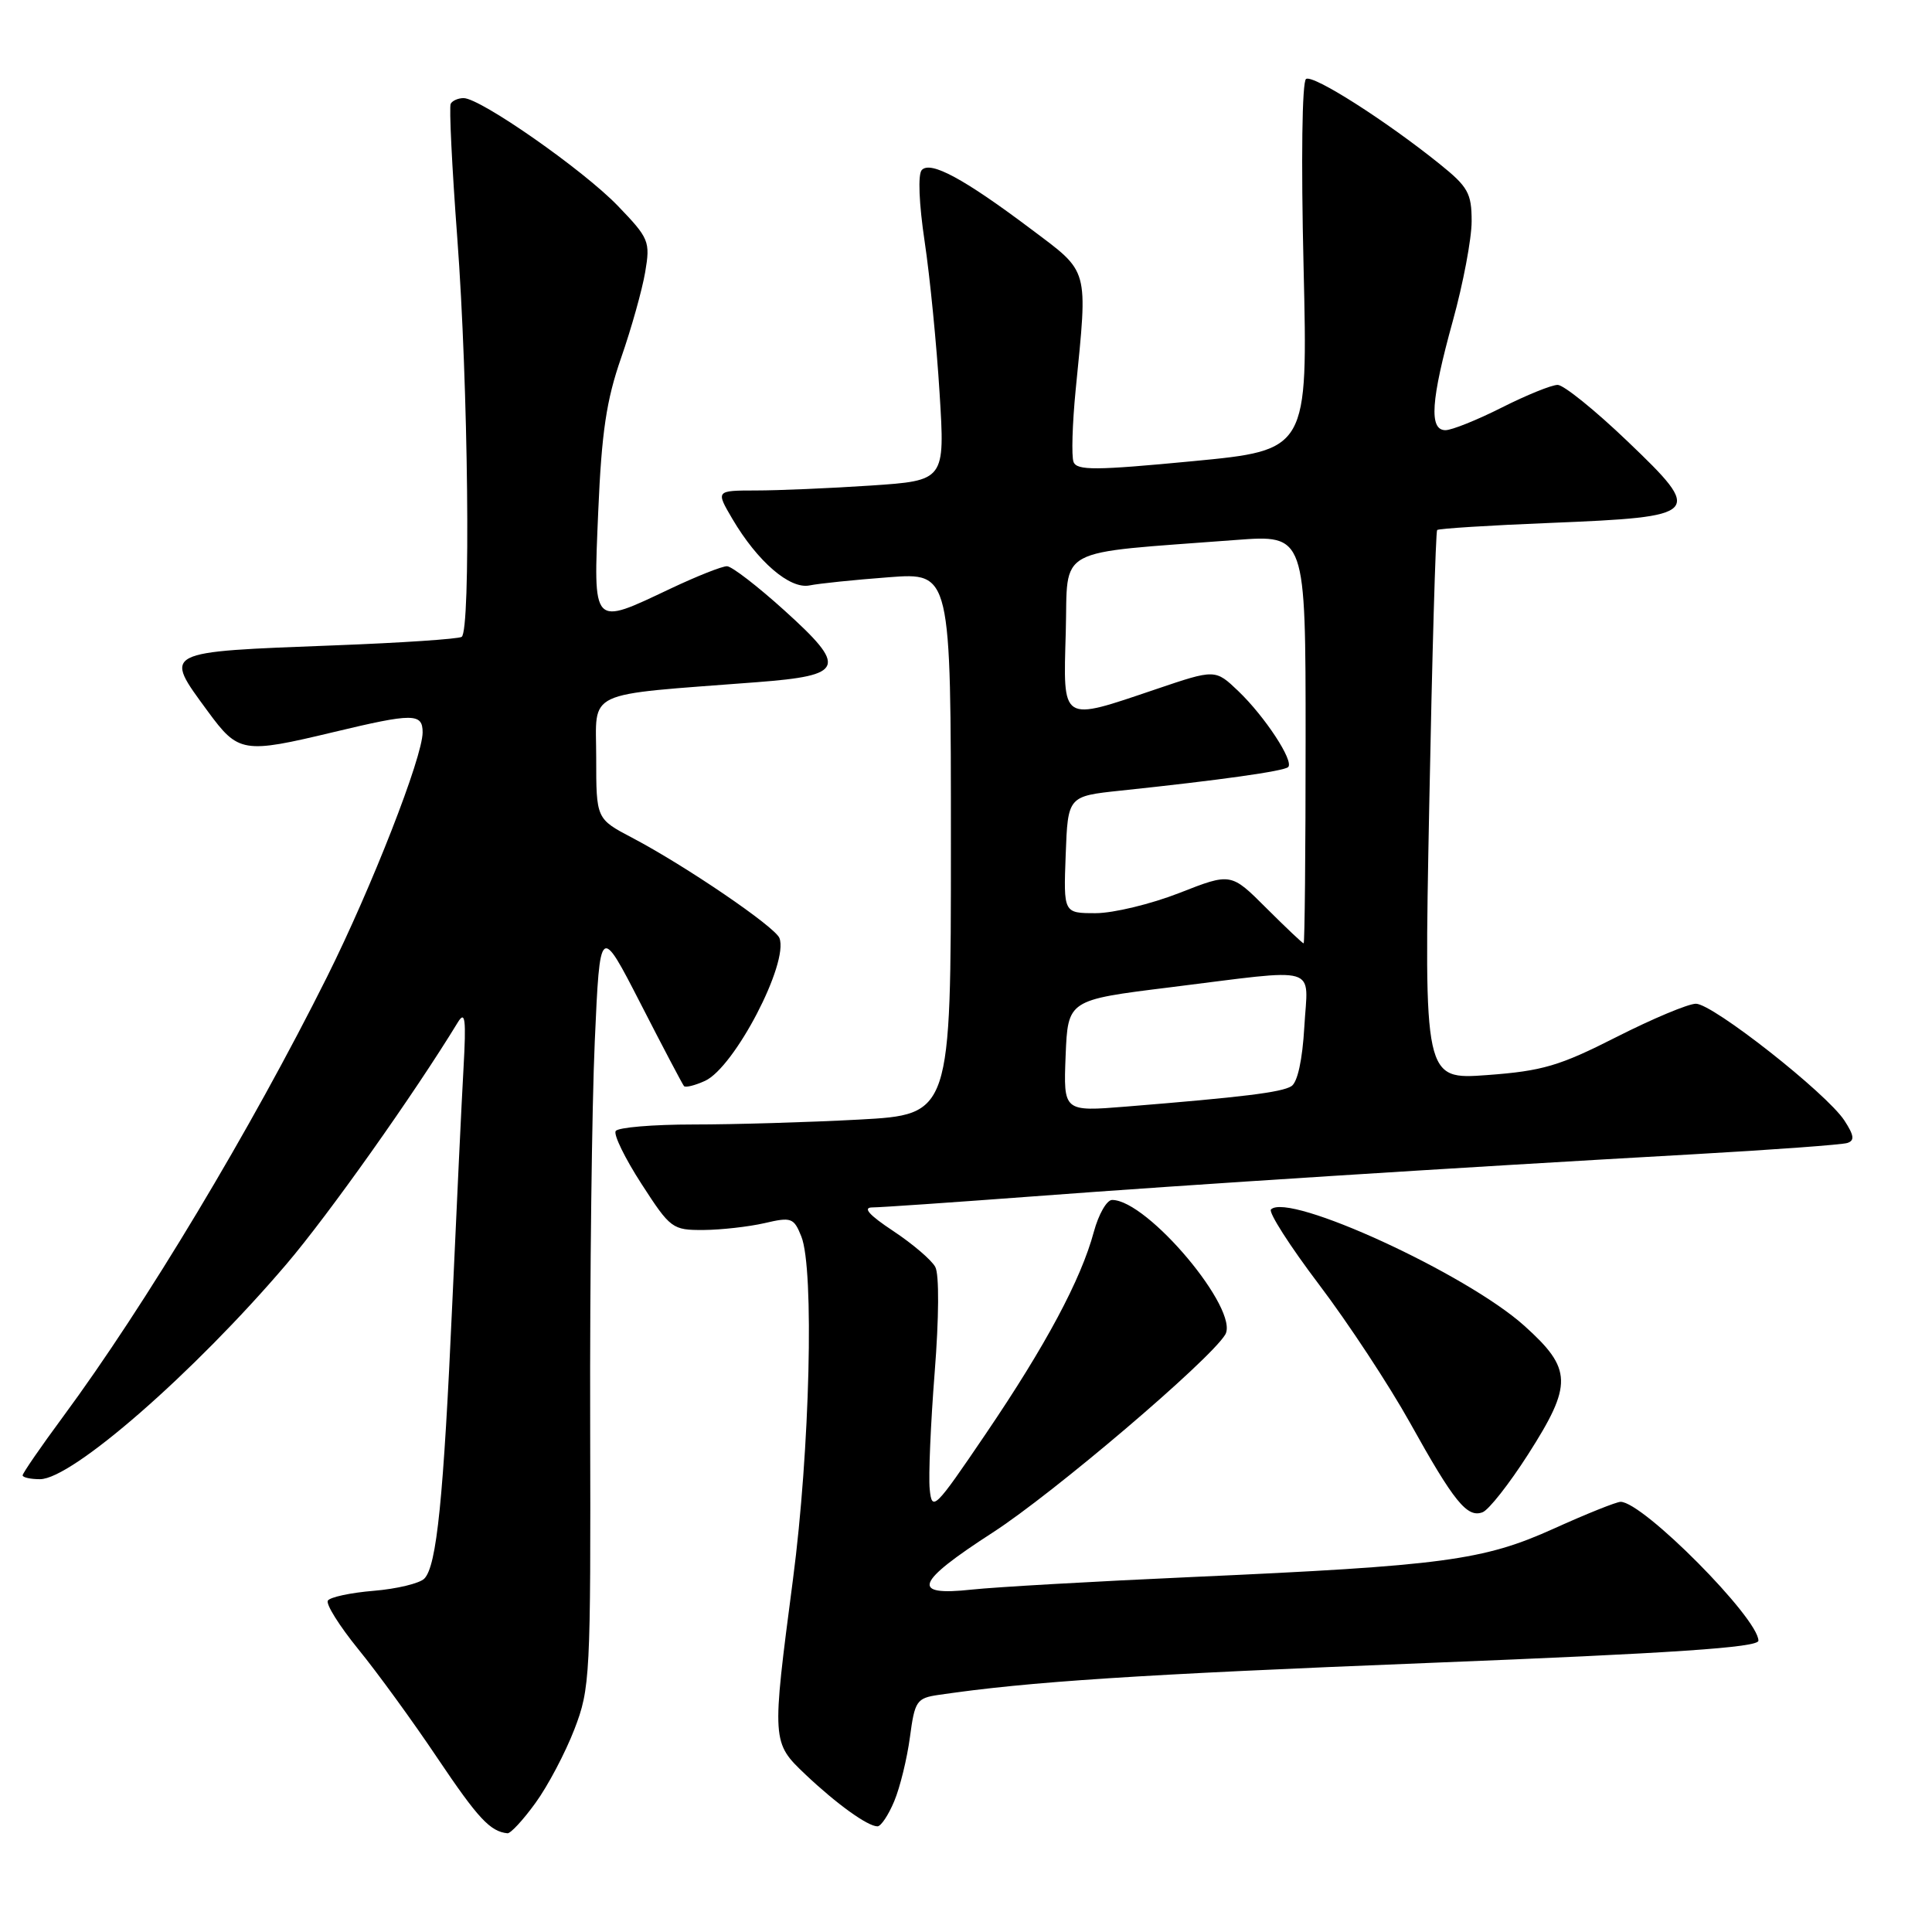 <?xml version="1.0" encoding="UTF-8" standalone="no"?>
<!DOCTYPE svg PUBLIC "-//W3C//DTD SVG 1.1//EN" "http://www.w3.org/Graphics/SVG/1.1/DTD/svg11.dtd" >
<svg xmlns="http://www.w3.org/2000/svg" xmlns:xlink="http://www.w3.org/1999/xlink" version="1.1" viewBox="0 0 256 256">
 <g >
 <path fill="currentColor"
d=" M 70.96 238.89 C 72.60 236.64 74.91 232.25 76.11 229.14 C 78.20 223.72 78.28 222.15 78.20 188.50 C 78.15 169.25 78.43 146.53 78.81 138.00 C 79.50 122.50 79.50 122.50 84.89 133.00 C 87.85 138.78 90.44 143.69 90.63 143.91 C 90.83 144.14 92.08 143.83 93.42 143.22 C 97.32 141.44 104.55 127.59 103.28 124.30 C 102.72 122.82 90.82 114.71 83.75 111.00 C 79.00 108.50 79.00 108.50 79.00 100.39 C 79.00 91.28 77.07 92.18 100.34 90.39 C 111.93 89.50 112.32 88.46 103.92 80.87 C 100.39 77.68 96.98 75.05 96.34 75.03 C 95.70 75.01 92.33 76.35 88.84 78.00 C 78.37 82.95 78.62 83.23 79.27 67.75 C 79.72 57.26 80.35 53.02 82.30 47.42 C 83.66 43.52 85.09 38.41 85.49 36.06 C 86.18 31.99 86.01 31.58 81.86 27.27 C 77.26 22.50 63.66 13.00 61.43 13.00 C 60.71 13.00 59.94 13.34 59.72 13.75 C 59.50 14.16 59.89 22.15 60.59 31.50 C 62.05 50.93 62.40 83.63 61.17 84.39 C 60.72 84.67 53.18 85.18 44.42 85.51 C 21.28 86.40 21.64 86.21 27.53 94.25 C 31.59 99.78 32.20 99.88 44.19 97.01 C 54.74 94.48 56.00 94.48 56.00 97.04 C 56.00 100.32 49.25 117.58 43.35 129.41 C 33.24 149.66 19.26 172.95 8.34 187.74 C 5.40 191.72 3.00 195.21 3.00 195.49 C 3.00 195.77 4.04 196.00 5.30 196.00 C 9.54 196.00 25.67 181.92 37.96 167.50 C 43.53 160.97 54.85 145.00 60.68 135.44 C 61.64 133.88 61.78 135.05 61.42 141.50 C 61.17 145.90 60.51 159.85 59.94 172.50 C 58.77 198.60 57.87 207.53 56.22 209.18 C 55.59 209.81 52.57 210.54 49.52 210.79 C 46.46 211.04 43.73 211.63 43.44 212.09 C 43.16 212.56 44.97 215.44 47.46 218.51 C 49.96 221.57 54.69 228.07 57.96 232.95 C 63.36 240.98 64.95 242.68 67.24 242.92 C 67.65 242.96 69.33 241.15 70.96 238.89 Z  M 118.49 238.67 C 119.26 236.84 120.19 233.02 120.57 230.19 C 121.21 225.38 121.45 225.01 124.38 224.58 C 136.34 222.82 150.84 221.88 189.25 220.35 C 221.72 219.06 233.00 218.30 233.00 217.40 C 233.00 214.42 217.70 199.00 214.74 199.00 C 214.19 199.00 210.22 200.59 205.91 202.54 C 196.55 206.77 191.27 207.47 158.00 208.96 C 145.07 209.54 131.91 210.29 128.75 210.63 C 120.60 211.52 121.28 209.70 131.54 203.07 C 139.56 197.89 160.20 180.33 162.34 176.86 C 164.33 173.63 152.06 159.00 147.36 159.00 C 146.65 159.00 145.57 160.90 144.94 163.22 C 143.24 169.55 138.56 178.29 130.62 189.99 C 123.84 199.99 123.49 200.33 123.19 197.31 C 123.02 195.56 123.32 188.60 123.85 181.84 C 124.42 174.63 124.46 168.85 123.93 167.88 C 123.45 166.97 120.93 164.82 118.35 163.11 C 115.16 161.00 114.27 160.00 115.58 159.99 C 116.64 159.99 126.28 159.32 137.00 158.52 C 157.41 156.98 192.30 154.75 224.50 152.94 C 234.95 152.35 244.08 151.68 244.78 151.45 C 245.77 151.13 245.68 150.45 244.39 148.47 C 242.02 144.85 226.95 133.00 224.72 133.00 C 223.70 133.00 218.96 134.99 214.19 137.41 C 206.65 141.24 204.39 141.91 197.09 142.45 C 188.68 143.07 188.68 143.07 189.38 106.83 C 189.76 86.90 190.24 70.43 190.43 70.23 C 190.63 70.04 197.37 69.61 205.41 69.29 C 225.48 68.47 225.78 68.16 215.67 58.49 C 211.37 54.37 207.19 51.00 206.40 51.00 C 205.60 51.00 202.27 52.35 199.00 54.00 C 195.73 55.65 192.37 57.00 191.53 57.00 C 189.33 57.00 189.60 53.04 192.51 42.51 C 193.88 37.56 195.00 31.63 195.00 29.32 C 195.00 25.60 194.53 24.76 190.75 21.72 C 183.60 15.97 174.02 9.87 173.06 10.46 C 172.53 10.79 172.39 21.18 172.73 35.34 C 173.30 59.65 173.30 59.65 158.04 61.11 C 145.17 62.34 142.69 62.36 142.25 61.21 C 141.96 60.46 142.09 56.17 142.53 51.67 C 144.15 35.29 144.40 36.21 136.61 30.35 C 127.74 23.68 123.30 21.28 122.14 22.53 C 121.61 23.10 121.77 26.98 122.52 32.00 C 123.22 36.67 124.11 45.72 124.50 52.09 C 125.22 63.68 125.22 63.68 115.36 64.34 C 109.94 64.70 103.10 64.99 100.17 64.99 C 94.84 65.00 94.84 65.00 97.04 68.75 C 100.37 74.41 104.66 78.11 107.28 77.57 C 108.50 77.32 113.21 76.83 117.75 76.49 C 126.00 75.86 126.00 75.86 126.00 111.78 C 126.00 147.69 126.00 147.69 113.84 148.35 C 107.16 148.71 97.28 149.00 91.90 149.00 C 86.52 149.00 81.87 149.39 81.58 149.87 C 81.28 150.35 82.82 153.50 85.00 156.87 C 88.84 162.81 89.09 163.00 93.23 162.98 C 95.58 162.96 99.21 162.55 101.31 162.07 C 104.86 161.24 105.19 161.36 106.18 163.84 C 107.91 168.14 107.32 192.16 105.07 209.29 C 102.25 230.83 102.25 230.88 106.75 235.15 C 110.85 239.03 114.97 242.00 116.27 242.00 C 116.73 242.00 117.73 240.50 118.49 238.67 Z  M 202.47 192.73 C 208.41 183.44 208.35 181.40 201.99 175.68 C 194.31 168.77 170.72 157.94 168.41 160.26 C 168.05 160.62 170.91 165.10 174.78 170.21 C 178.65 175.32 184.06 183.55 186.82 188.50 C 192.67 199.02 194.41 201.16 196.45 200.38 C 197.27 200.07 199.98 196.62 202.47 192.73 Z  M 141.20 139.90 C 141.50 132.50 141.50 132.50 155.00 130.83 C 175.23 128.32 173.30 127.75 172.83 136.06 C 172.58 140.44 171.93 143.43 171.11 143.93 C 169.79 144.75 164.62 145.38 149.20 146.63 C 140.91 147.30 140.91 147.30 141.20 139.90 Z  M 167.79 120.32 C 163.11 115.64 163.11 115.64 156.28 118.32 C 152.52 119.79 147.53 121.00 145.18 121.00 C 140.92 121.00 140.92 121.00 141.21 113.25 C 141.50 105.50 141.50 105.50 148.50 104.76 C 161.62 103.38 170.15 102.18 170.69 101.64 C 171.48 100.85 167.60 94.94 164.09 91.58 C 161.03 88.66 161.03 88.66 153.15 91.33 C 140.49 95.61 140.88 95.86 141.22 83.75 C 141.54 72.23 139.36 73.41 163.75 71.55 C 173.00 70.85 173.00 70.85 173.00 97.92 C 173.00 112.82 172.88 125.00 172.74 125.00 C 172.59 125.00 170.37 122.89 167.79 120.32 Z "/>
</g>
</svg>
